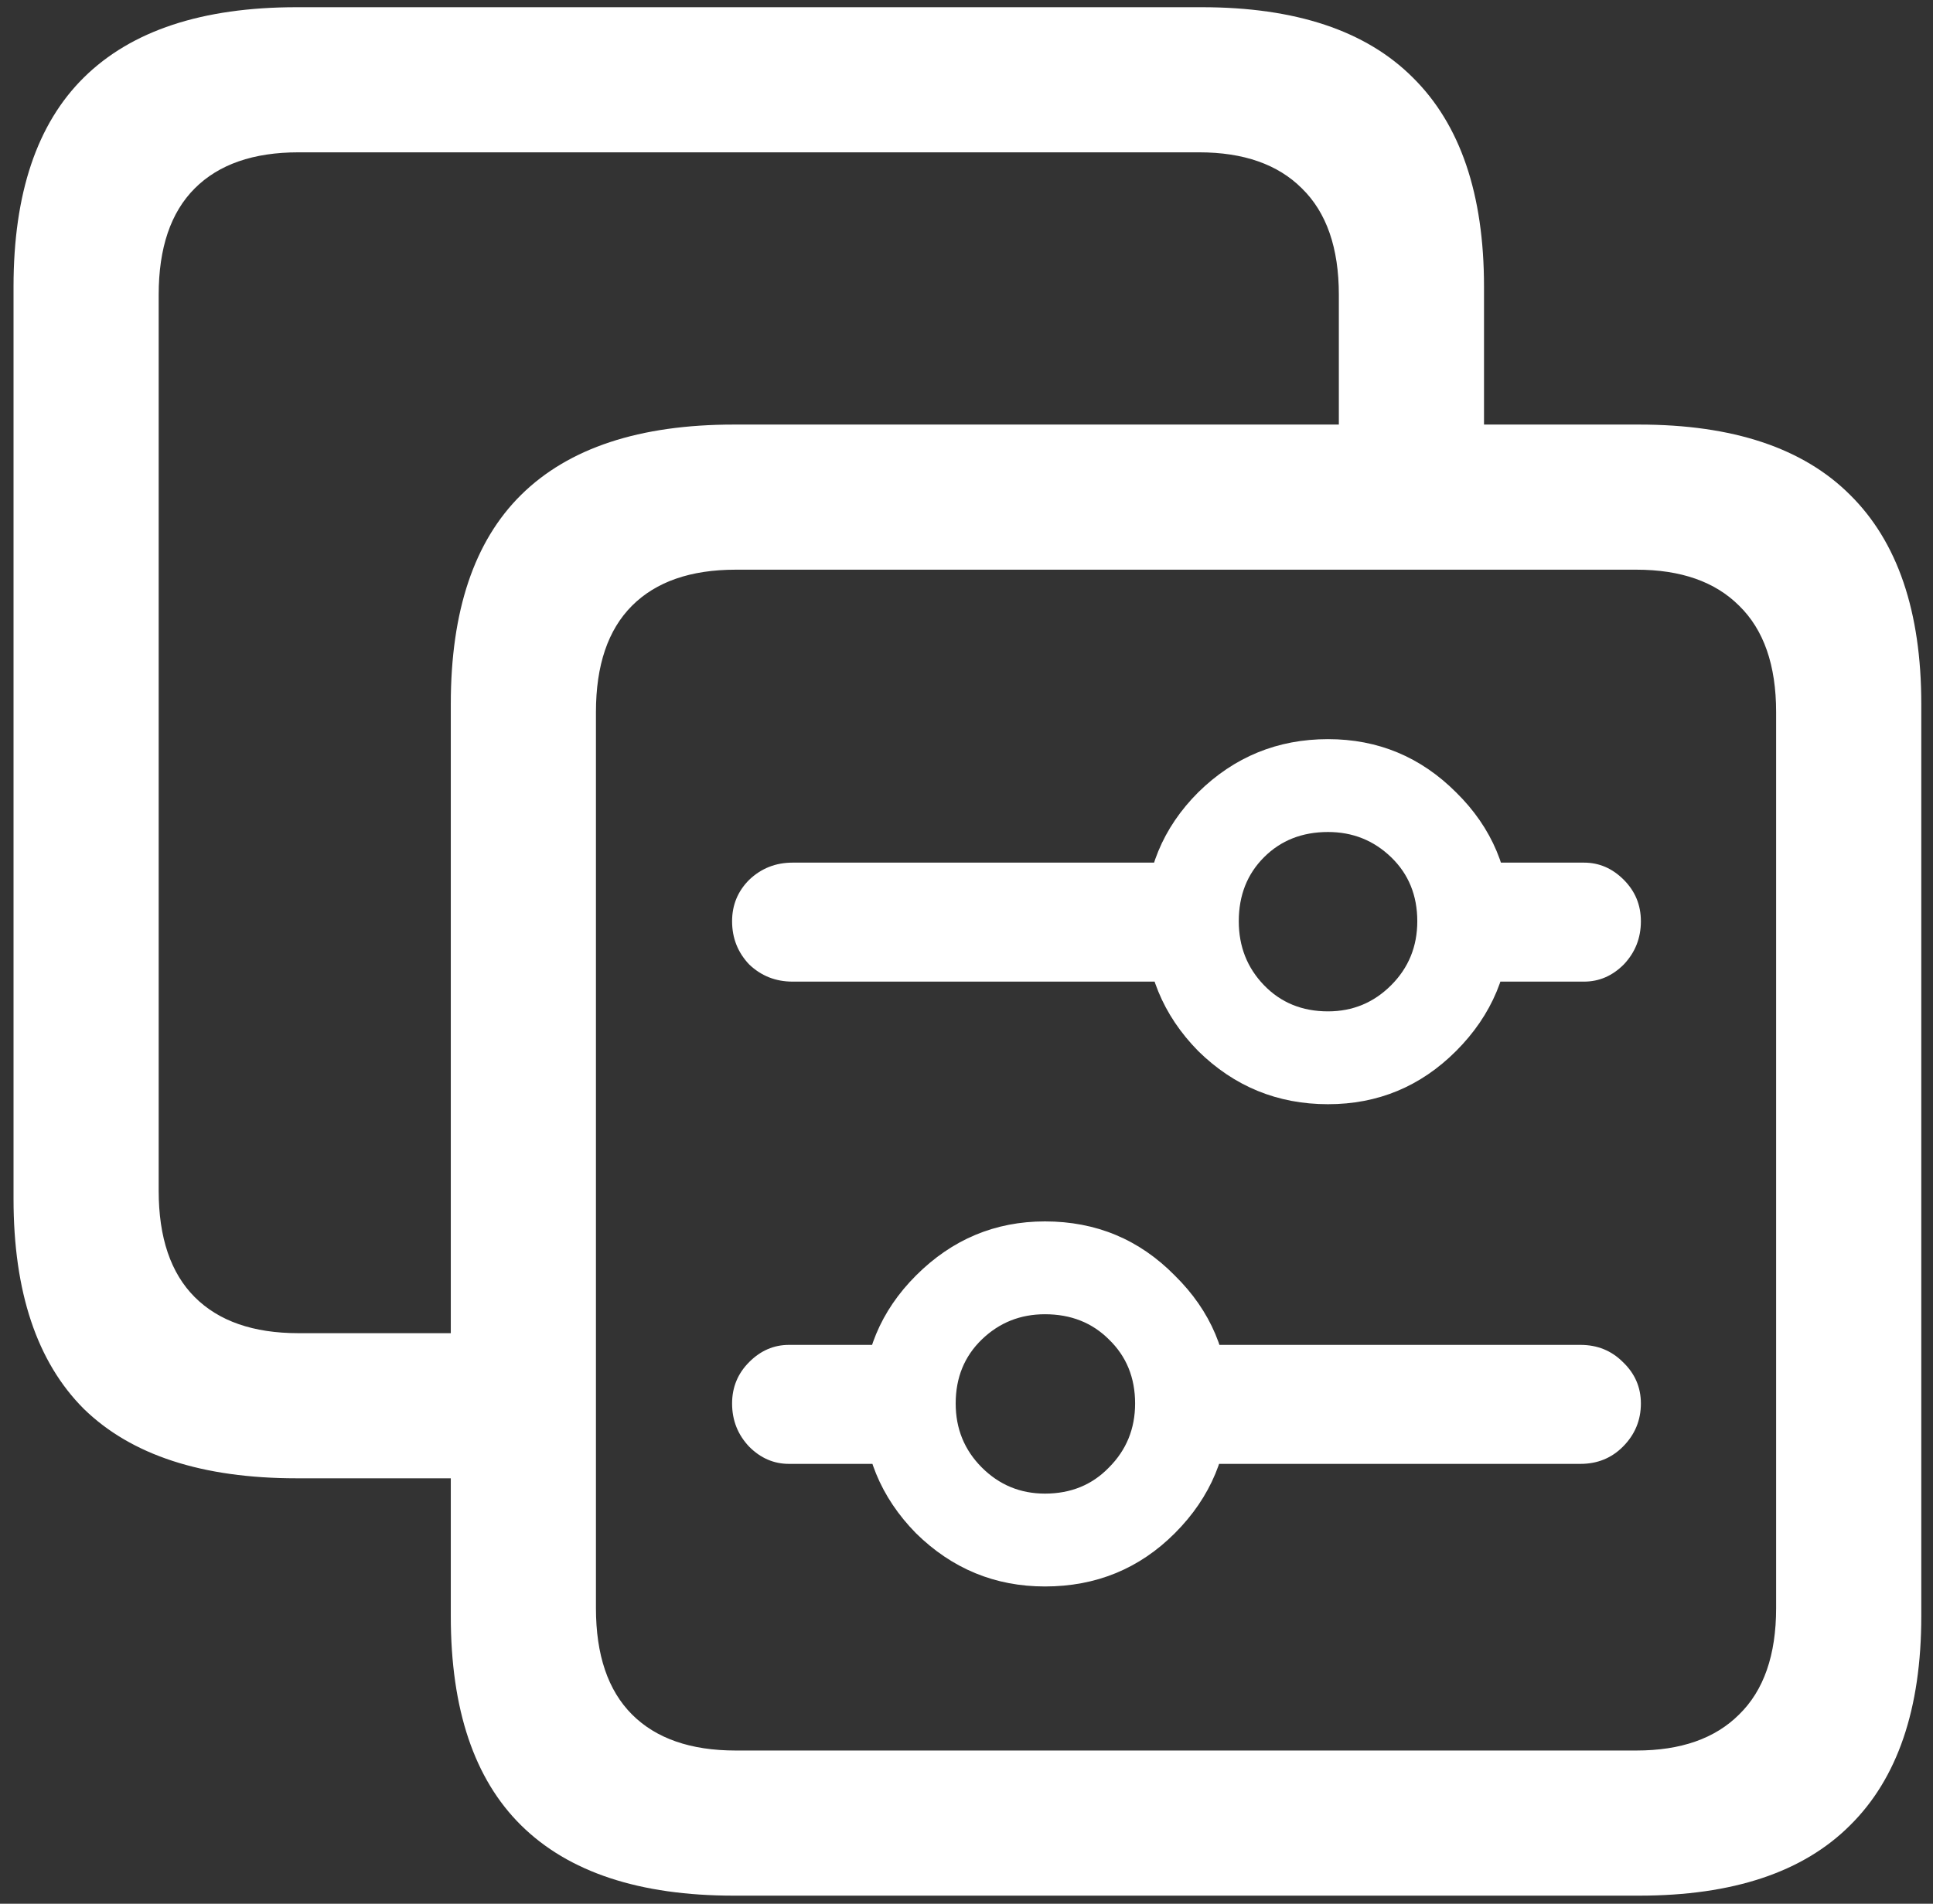 <svg width="134" height="132" viewBox="0 0 134 132" fill="none" xmlns="http://www.w3.org/2000/svg">
<rect x="0" y="0" width="134" height="132" fill="#333333" stroke="none"/>
<path d="M54.938 68.062H83.312V59.812H54.938C53.771 59.812 52.771 60.208 51.938 61C51.146 61.792 50.75 62.75 50.75 63.875C50.75 65.042 51.146 66.042 51.938 66.875C52.771 67.667 53.771 68.062 54.938 68.062ZM92.062 76.562C95.521 76.562 98.479 75.333 100.938 72.875C103.438 70.375 104.688 67.375 104.688 63.875C104.688 60.375 103.438 57.396 100.938 54.938C98.479 52.479 95.521 51.25 92.062 51.25C88.562 51.25 85.562 52.479 83.062 54.938C80.604 57.396 79.375 60.375 79.375 63.875C79.375 67.375 80.604 70.375 83.062 72.875C85.562 75.333 88.562 76.562 92.062 76.562ZM92.062 70.125C90.271 70.125 88.792 69.521 87.625 68.312C86.458 67.104 85.875 65.625 85.875 63.875C85.875 62.083 86.458 60.604 87.625 59.438C88.792 58.271 90.271 57.688 92.062 57.688C93.771 57.688 95.229 58.271 96.438 59.438C97.646 60.604 98.25 62.083 98.25 63.875C98.25 65.625 97.646 67.104 96.438 68.312C95.229 69.521 93.771 70.125 92.062 70.125ZM100.25 68.062H109.812C110.854 68.062 111.771 67.667 112.562 66.875C113.354 66.042 113.75 65.042 113.75 63.875C113.75 62.75 113.354 61.792 112.562 61C111.771 60.208 110.854 59.812 109.812 59.812H100.25V68.062ZM54.688 101.5H64.25V93.25H54.688C53.646 93.25 52.729 93.646 51.938 94.438C51.146 95.229 50.75 96.188 50.75 97.312C50.75 98.479 51.146 99.479 51.938 100.312C52.729 101.104 53.646 101.5 54.688 101.5ZM72.438 110C75.979 110 78.979 108.771 81.438 106.312C83.938 103.812 85.188 100.812 85.188 97.312C85.188 93.854 83.938 90.896 81.438 88.438C78.979 85.938 75.979 84.688 72.438 84.688C68.979 84.688 66 85.938 63.5 88.438C61.042 90.896 59.812 93.854 59.812 97.312C59.812 100.812 61.042 103.812 63.5 106.312C66 108.771 68.979 110 72.438 110ZM72.438 103.562C70.729 103.562 69.271 102.958 68.062 101.75C66.854 100.542 66.25 99.062 66.25 97.312C66.25 95.521 66.854 94.042 68.062 92.875C69.271 91.708 70.729 91.125 72.438 91.125C74.229 91.125 75.708 91.708 76.875 92.875C78.083 94.042 78.688 95.521 78.688 97.312C78.688 99.062 78.083 100.542 76.875 101.75C75.708 102.958 74.229 103.562 72.438 103.562ZM81.188 101.5H109.562C110.729 101.5 111.708 101.104 112.5 100.312C113.333 99.479 113.75 98.479 113.75 97.312C113.75 96.188 113.333 95.229 112.5 94.438C111.708 93.646 110.729 93.25 109.562 93.25H81.188V101.5ZM20.562 102.5H36.375V92.438H20.688C17.562 92.438 15.167 91.604 13.5 89.938C11.833 88.271 11 85.812 11 82.562V20.438C11 17.188 11.833 14.729 13.5 13.062C15.167 11.396 17.562 10.562 20.688 10.562H83.125C86.208 10.562 88.583 11.396 90.25 13.062C91.958 14.729 92.812 17.188 92.812 20.438V34.125H102.875V19.875C102.875 13.458 101.229 8.625 97.938 5.375C94.688 2.125 89.812 0.5 83.312 0.5H20.562C14.021 0.5 9.104 2.125 5.812 5.375C2.562 8.583 0.938 13.417 0.938 19.875V83.125C0.938 89.583 2.562 94.438 5.812 97.688C9.104 100.896 14.021 102.5 20.562 102.5ZM50.875 131.438H113.625C120.125 131.438 125 129.812 128.25 126.562C131.542 123.312 133.188 118.479 133.188 112.062V48.812C133.188 42.396 131.542 37.562 128.25 34.312C125 31.062 120.125 29.438 113.625 29.438H50.875C44.333 29.438 39.417 31.062 36.125 34.312C32.875 37.521 31.25 42.354 31.25 48.812V112.062C31.25 118.521 32.875 123.354 36.125 126.562C39.417 129.812 44.333 131.438 50.875 131.438ZM51 121.375C47.875 121.375 45.479 120.542 43.812 118.875C42.146 117.208 41.312 114.75 41.312 111.5V49.375C41.312 46.125 42.146 43.667 43.812 42C45.479 40.333 47.875 39.5 51 39.5H113.438C116.521 39.5 118.896 40.333 120.562 42C122.271 43.667 123.125 46.125 123.125 49.375V111.5C123.125 114.75 122.271 117.208 120.562 118.875C118.896 120.542 116.521 121.375 113.438 121.375H51Z" fill="white"/>
</svg>
